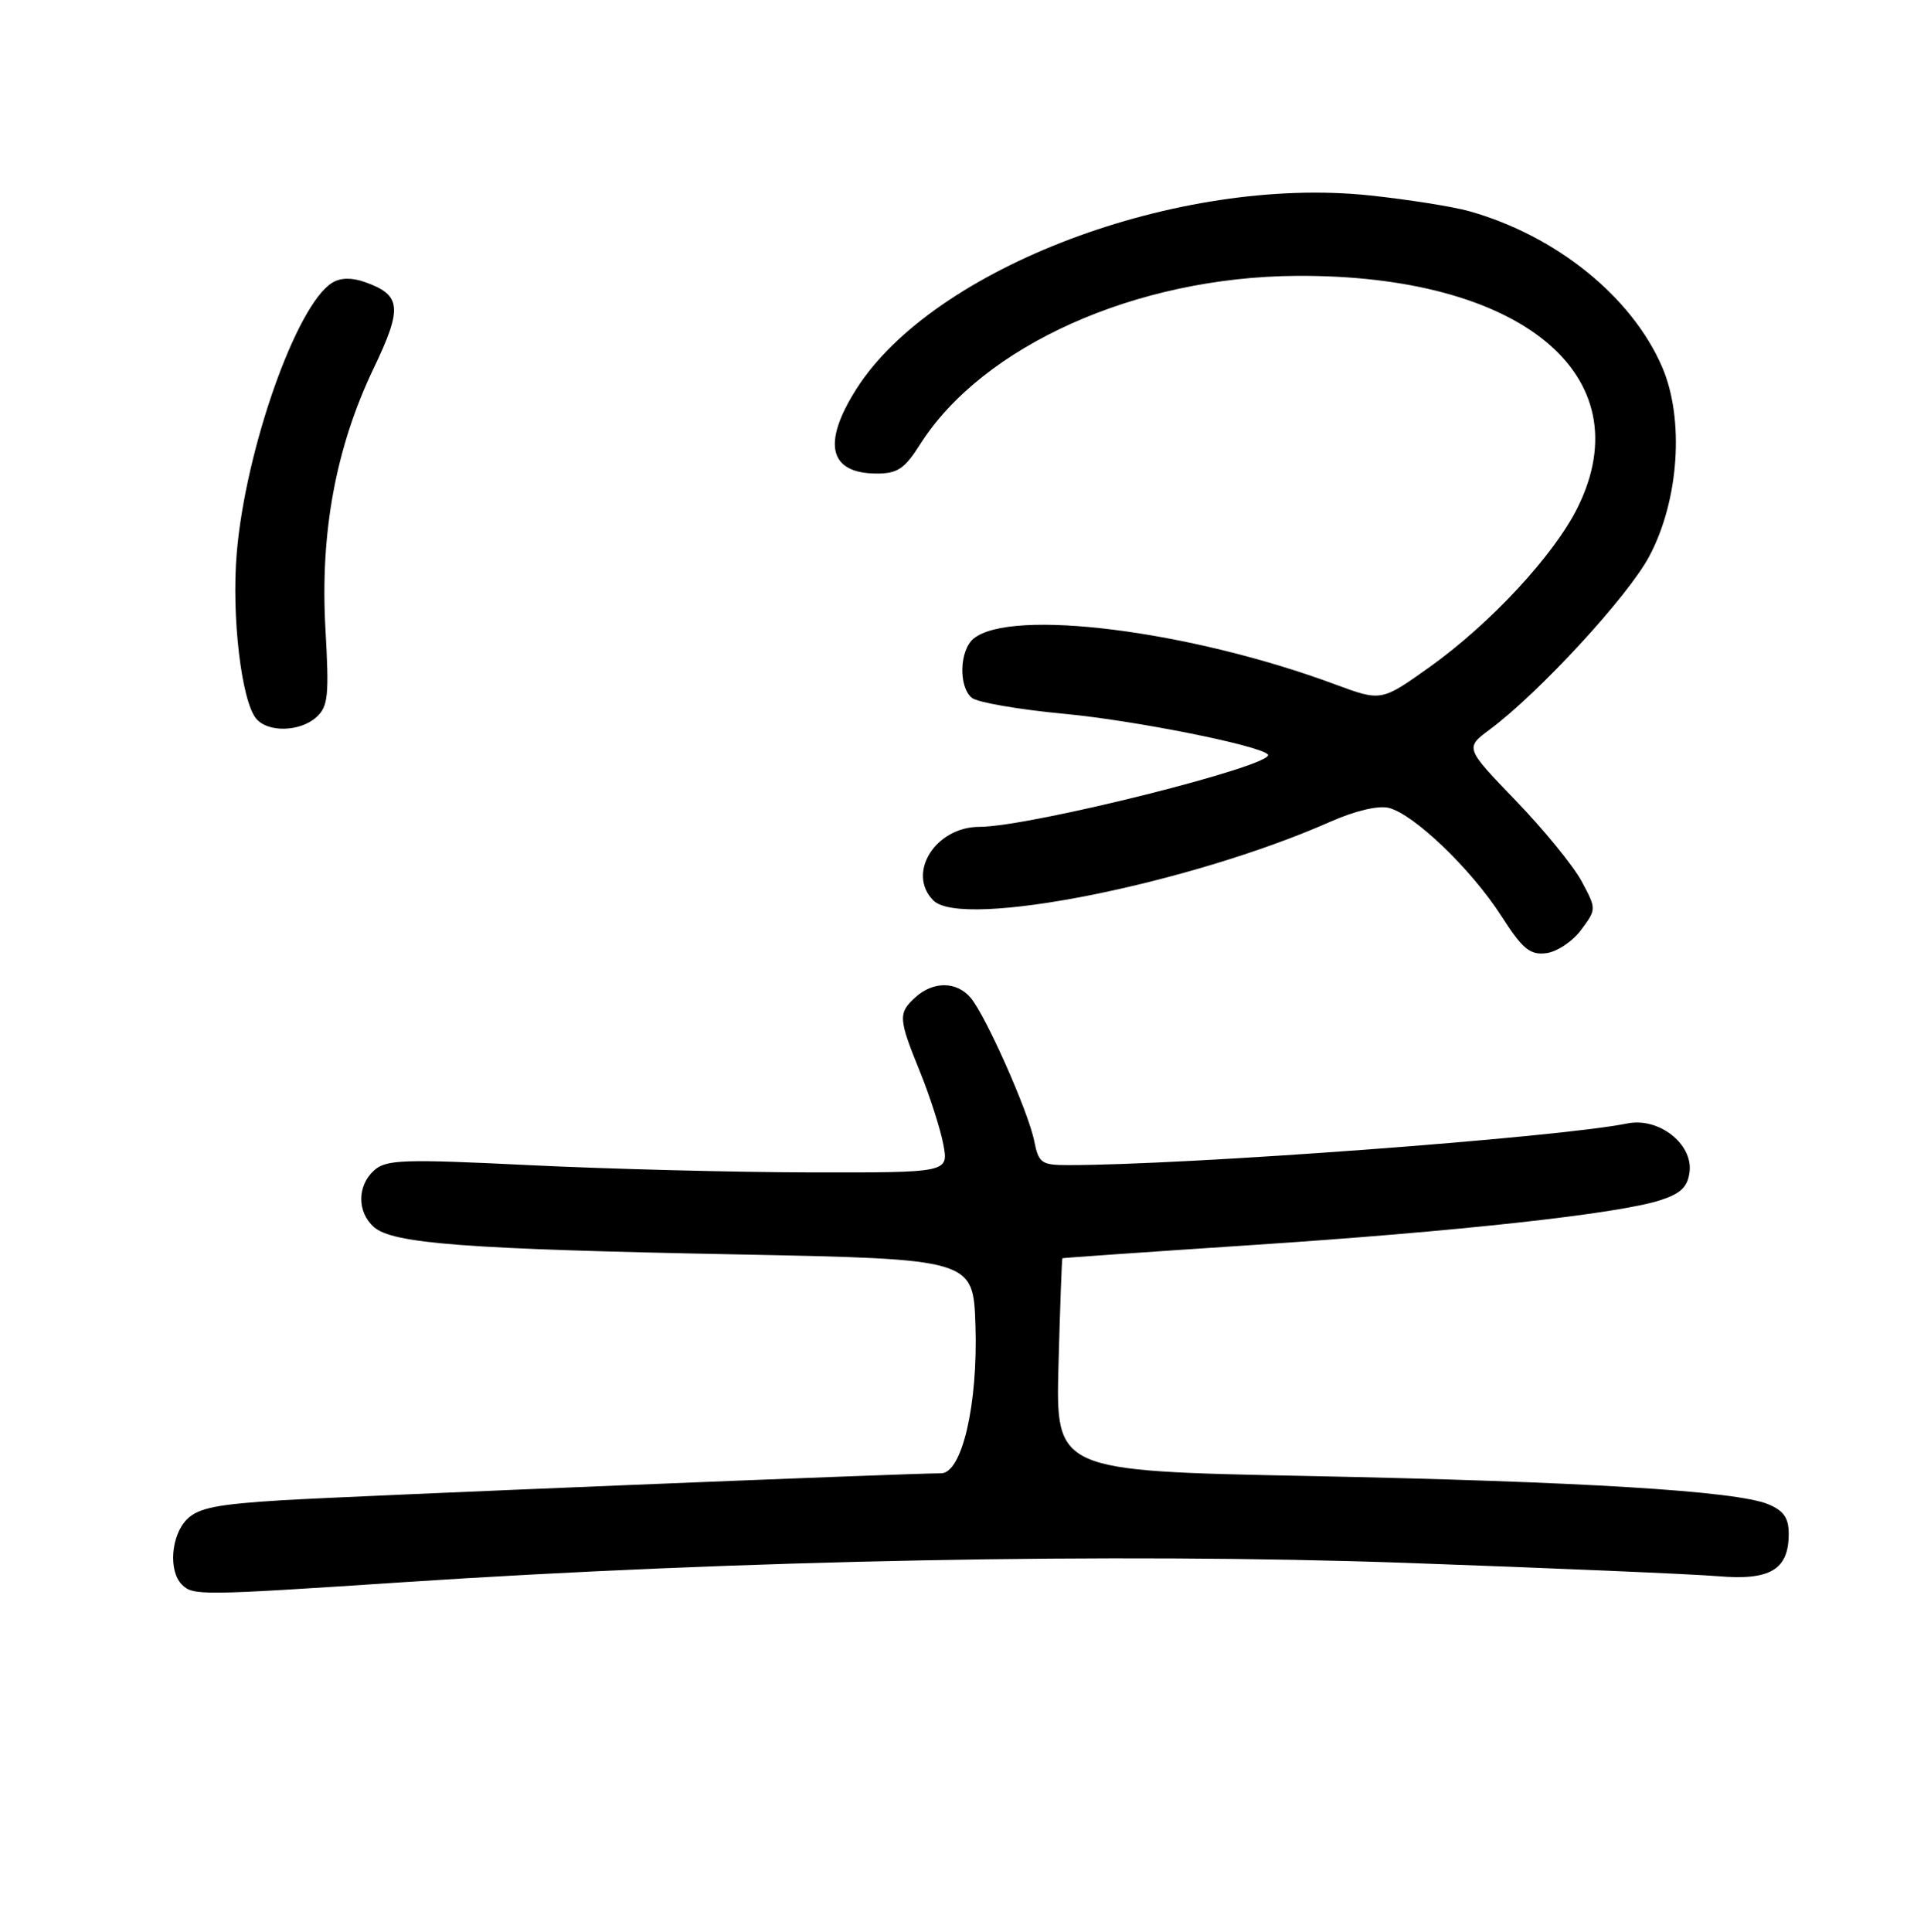 <?xml version="1.0" encoding="UTF-8" standalone="no"?>
<!DOCTYPE svg PUBLIC "-//W3C//DTD SVG 1.1//EN" "http://www.w3.org/Graphics/SVG/1.1/DTD/svg11.dtd" >
<svg xmlns="http://www.w3.org/2000/svg" xmlns:xlink="http://www.w3.org/1999/xlink" version="1.1" viewBox="0 0 256 257">
 <g >
 <path fill="currentColor"
d=" M 53.50 210.50 C 98.40 207.53 148.55 206.56 186.90 207.91 C 206.48 208.61 225.23 209.41 228.57 209.69 C 235.54 210.29 238.00 208.82 238.00 204.05 C 238.00 201.93 237.33 200.97 235.25 200.11 C 230.98 198.35 210.59 197.10 173.98 196.36 C 140.47 195.69 140.47 195.69 140.84 181.59 C 141.05 173.84 141.28 167.45 141.36 167.39 C 141.44 167.34 152.76 166.55 166.53 165.64 C 193.89 163.84 215.38 161.48 220.94 159.66 C 223.67 158.77 224.57 157.89 224.81 155.87 C 225.24 152.14 220.67 148.61 216.52 149.46 C 207.25 151.34 158.08 155.00 142.13 155.00 C 138.56 155.00 138.20 154.74 137.61 151.80 C 136.83 147.88 131.18 135.16 129.16 132.75 C 127.31 130.55 124.20 130.51 121.83 132.65 C 119.48 134.78 119.52 135.47 122.41 142.58 C 123.73 145.84 125.13 150.20 125.52 152.26 C 126.22 156.00 126.22 156.00 107.86 155.97 C 97.76 155.95 80.96 155.52 70.53 155.01 C 53.65 154.18 51.37 154.26 49.78 155.70 C 47.51 157.75 47.50 161.24 49.75 163.24 C 52.25 165.45 61.95 166.18 98.00 166.88 C 129.50 167.50 129.50 167.50 129.79 176.35 C 130.13 186.83 128.00 196.00 125.22 196.00 C 120.75 196.00 47.22 199.01 37.63 199.58 C 28.90 200.11 26.40 200.60 24.88 202.12 C 22.76 204.24 22.39 208.99 24.20 210.80 C 25.69 212.29 26.55 212.28 53.50 210.50 Z  M 210.37 123.72 C 212.42 120.95 212.42 120.94 210.46 117.27 C 209.38 115.24 205.45 110.42 201.71 106.54 C 194.93 99.50 194.93 99.50 198.21 97.06 C 204.78 92.18 216.58 79.37 219.43 74.04 C 223.41 66.60 224.15 55.72 221.14 48.78 C 217.10 39.46 207.05 31.35 195.50 28.10 C 193.30 27.48 187.34 26.54 182.26 26.00 C 156.83 23.30 124.18 35.61 113.94 51.76 C 109.34 59.02 110.31 63.00 116.69 63.00 C 119.41 63.00 120.39 62.34 122.39 59.17 C 130.71 46.00 151.14 36.84 172.50 36.70 C 202.34 36.51 218.62 49.91 209.92 67.50 C 206.79 73.83 198.32 82.96 190.22 88.74 C 183.79 93.32 183.79 93.32 177.65 91.05 C 158.30 83.87 134.48 80.87 129.53 84.97 C 127.66 86.53 127.52 91.36 129.31 92.84 C 130.03 93.44 135.59 94.40 141.67 94.97 C 150.98 95.85 167.47 99.14 168.69 100.36 C 170.05 101.72 137.07 110.00 130.32 110.00 C 124.46 110.00 120.59 116.19 124.20 119.80 C 128.02 123.62 158.19 117.63 176.99 109.33 C 180.30 107.86 183.39 107.13 184.79 107.48 C 188.14 108.32 195.76 115.63 199.73 121.81 C 202.58 126.25 203.56 127.07 205.72 126.81 C 207.14 126.64 209.23 125.25 210.37 123.72 Z  M 42.11 95.40 C 43.66 94.00 43.81 92.54 43.30 83.63 C 42.58 70.89 44.68 59.54 49.69 49.06 C 53.58 40.94 53.42 39.26 48.59 37.54 C 46.81 36.90 45.32 36.93 44.20 37.62 C 39.45 40.54 32.67 59.75 31.50 73.57 C 30.79 81.93 32.12 93.23 34.08 95.60 C 35.64 97.48 39.93 97.37 42.11 95.40 Z "/>
</g>
</svg>